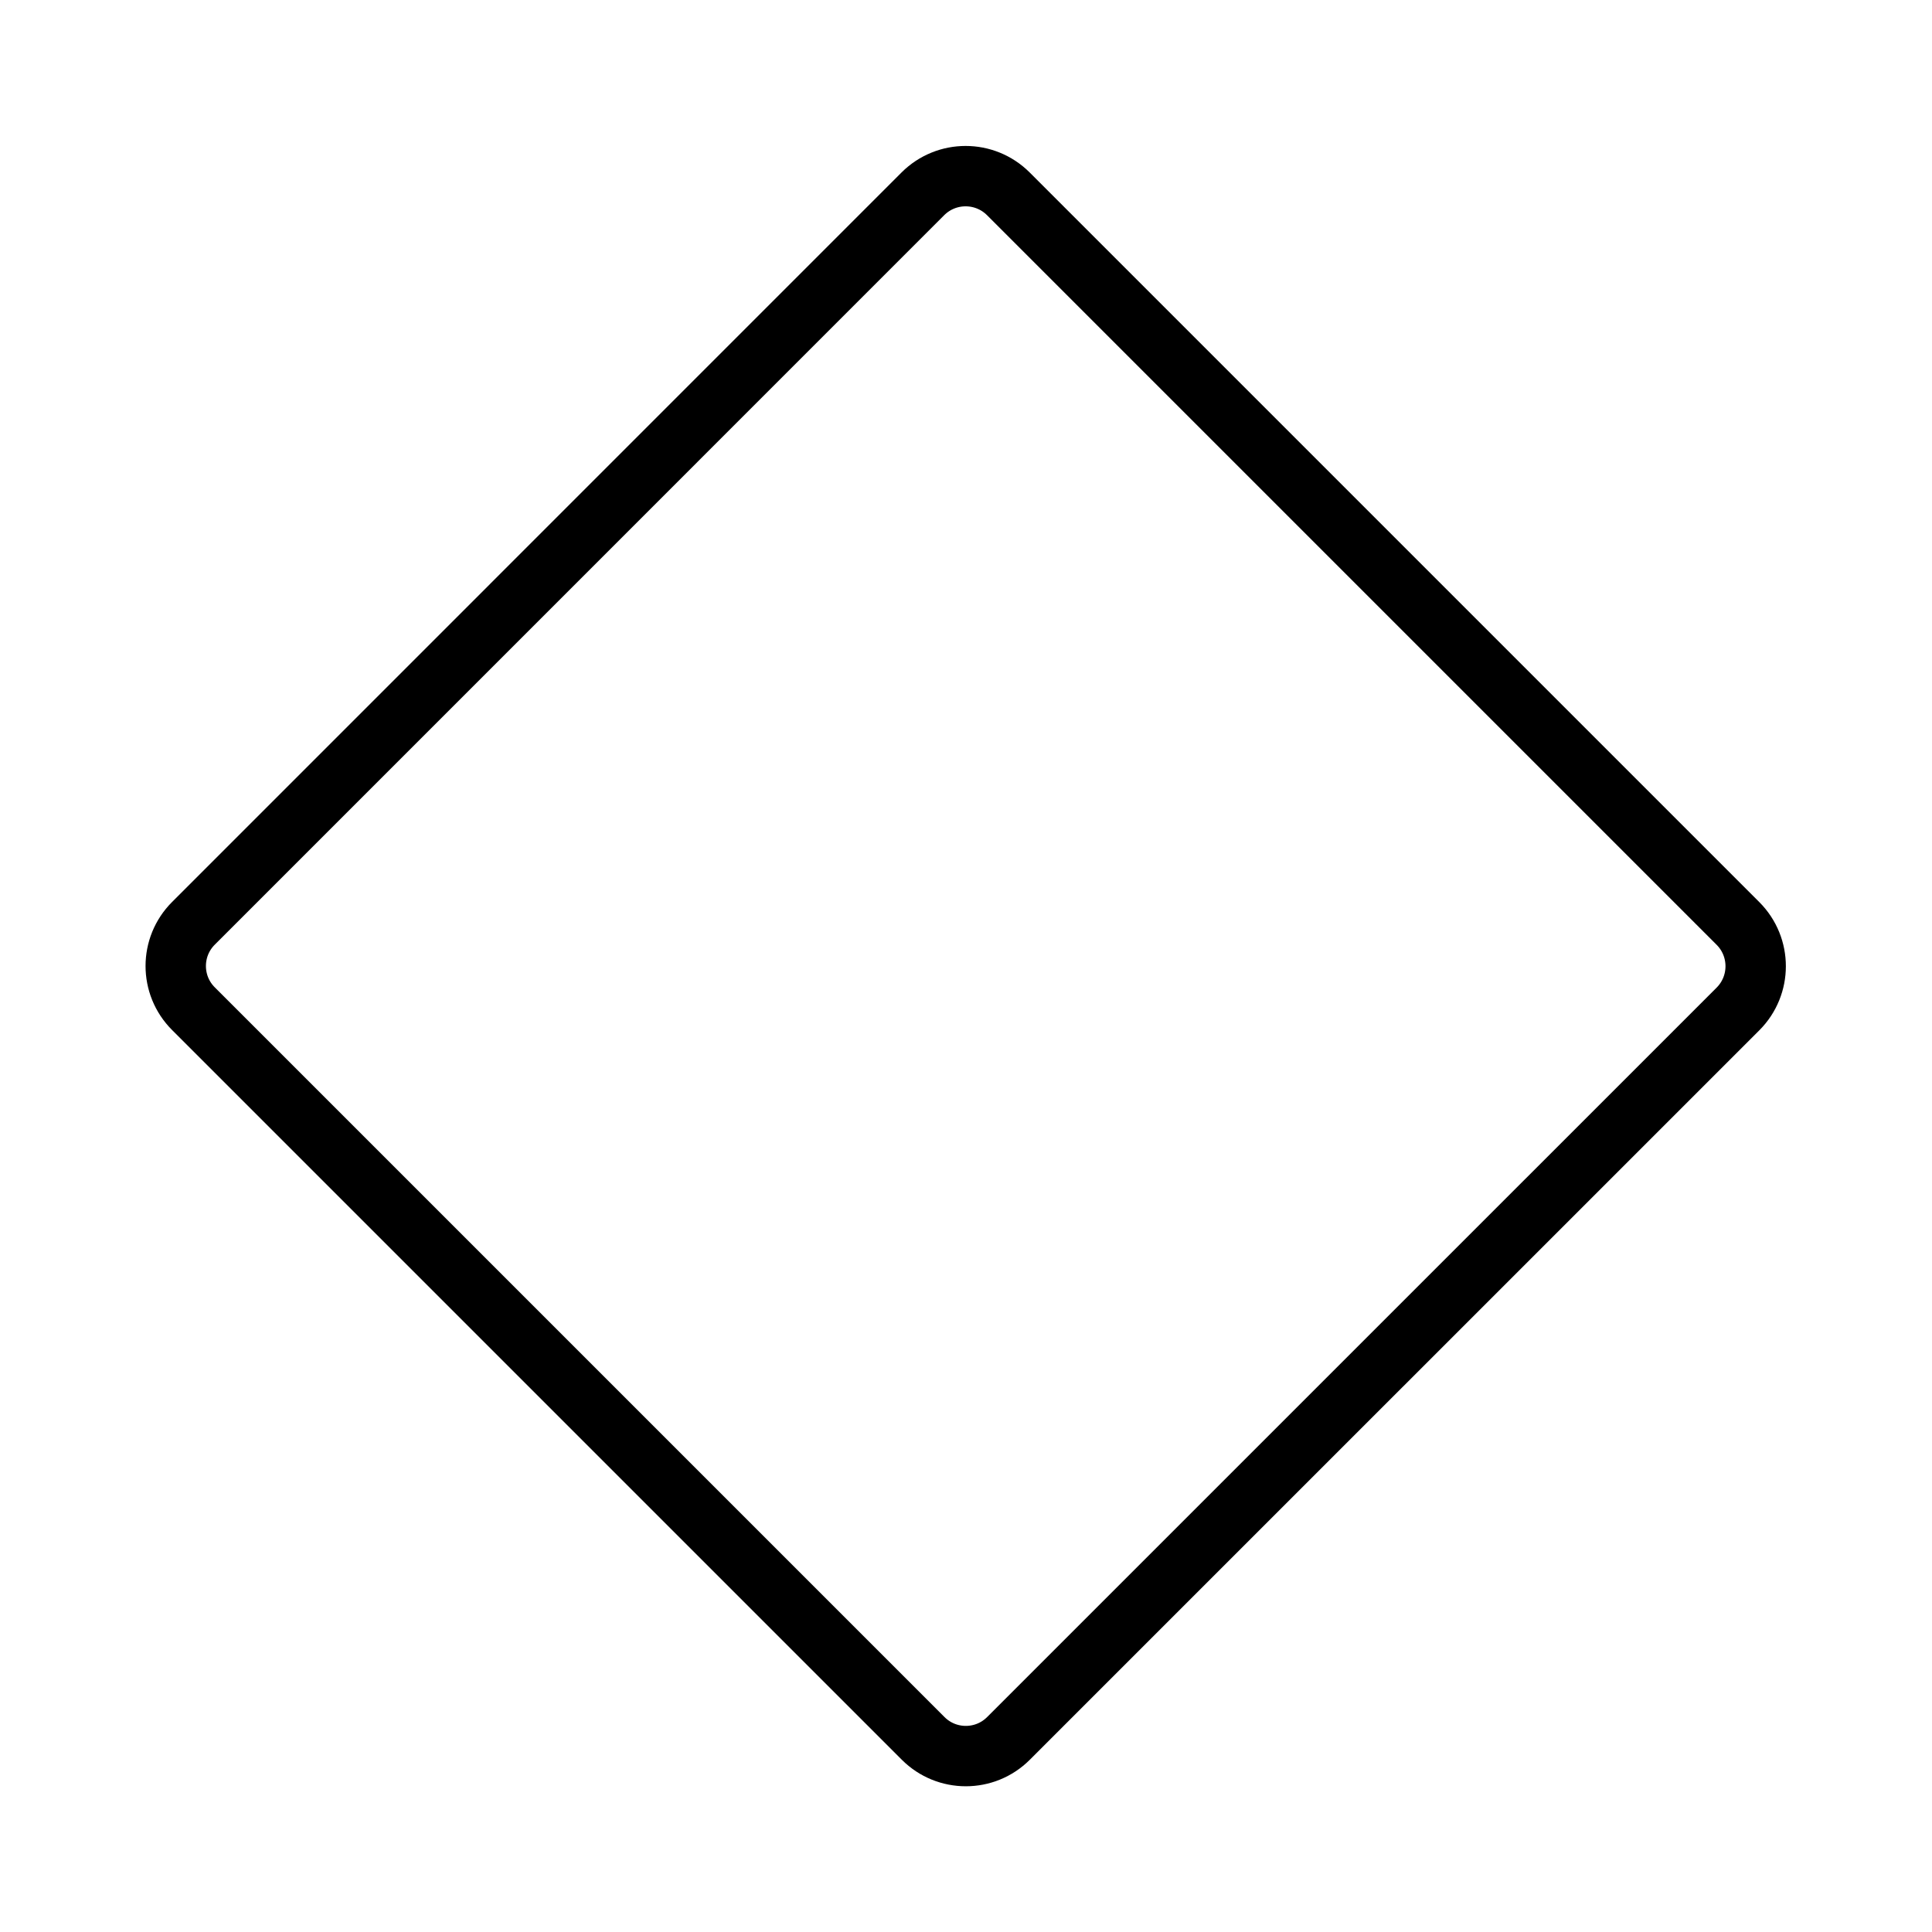 <svg width="32" height="32" viewBox="0 0 32 32" fill="none" xmlns="http://www.w3.org/2000/svg">
<path d="M15.286 3.21L3.204 15.293C2.813 15.683 2.813 16.317 3.204 16.707L15.29 28.793C15.68 29.184 16.314 29.184 16.704 28.793L28.787 16.711C29.177 16.32 29.177 15.687 28.787 15.296L16.701 3.21C16.31 2.82 15.677 2.82 15.286 3.21Z" stroke="black" stroke-linecap="round" stroke-linejoin="round"/>
</svg>
